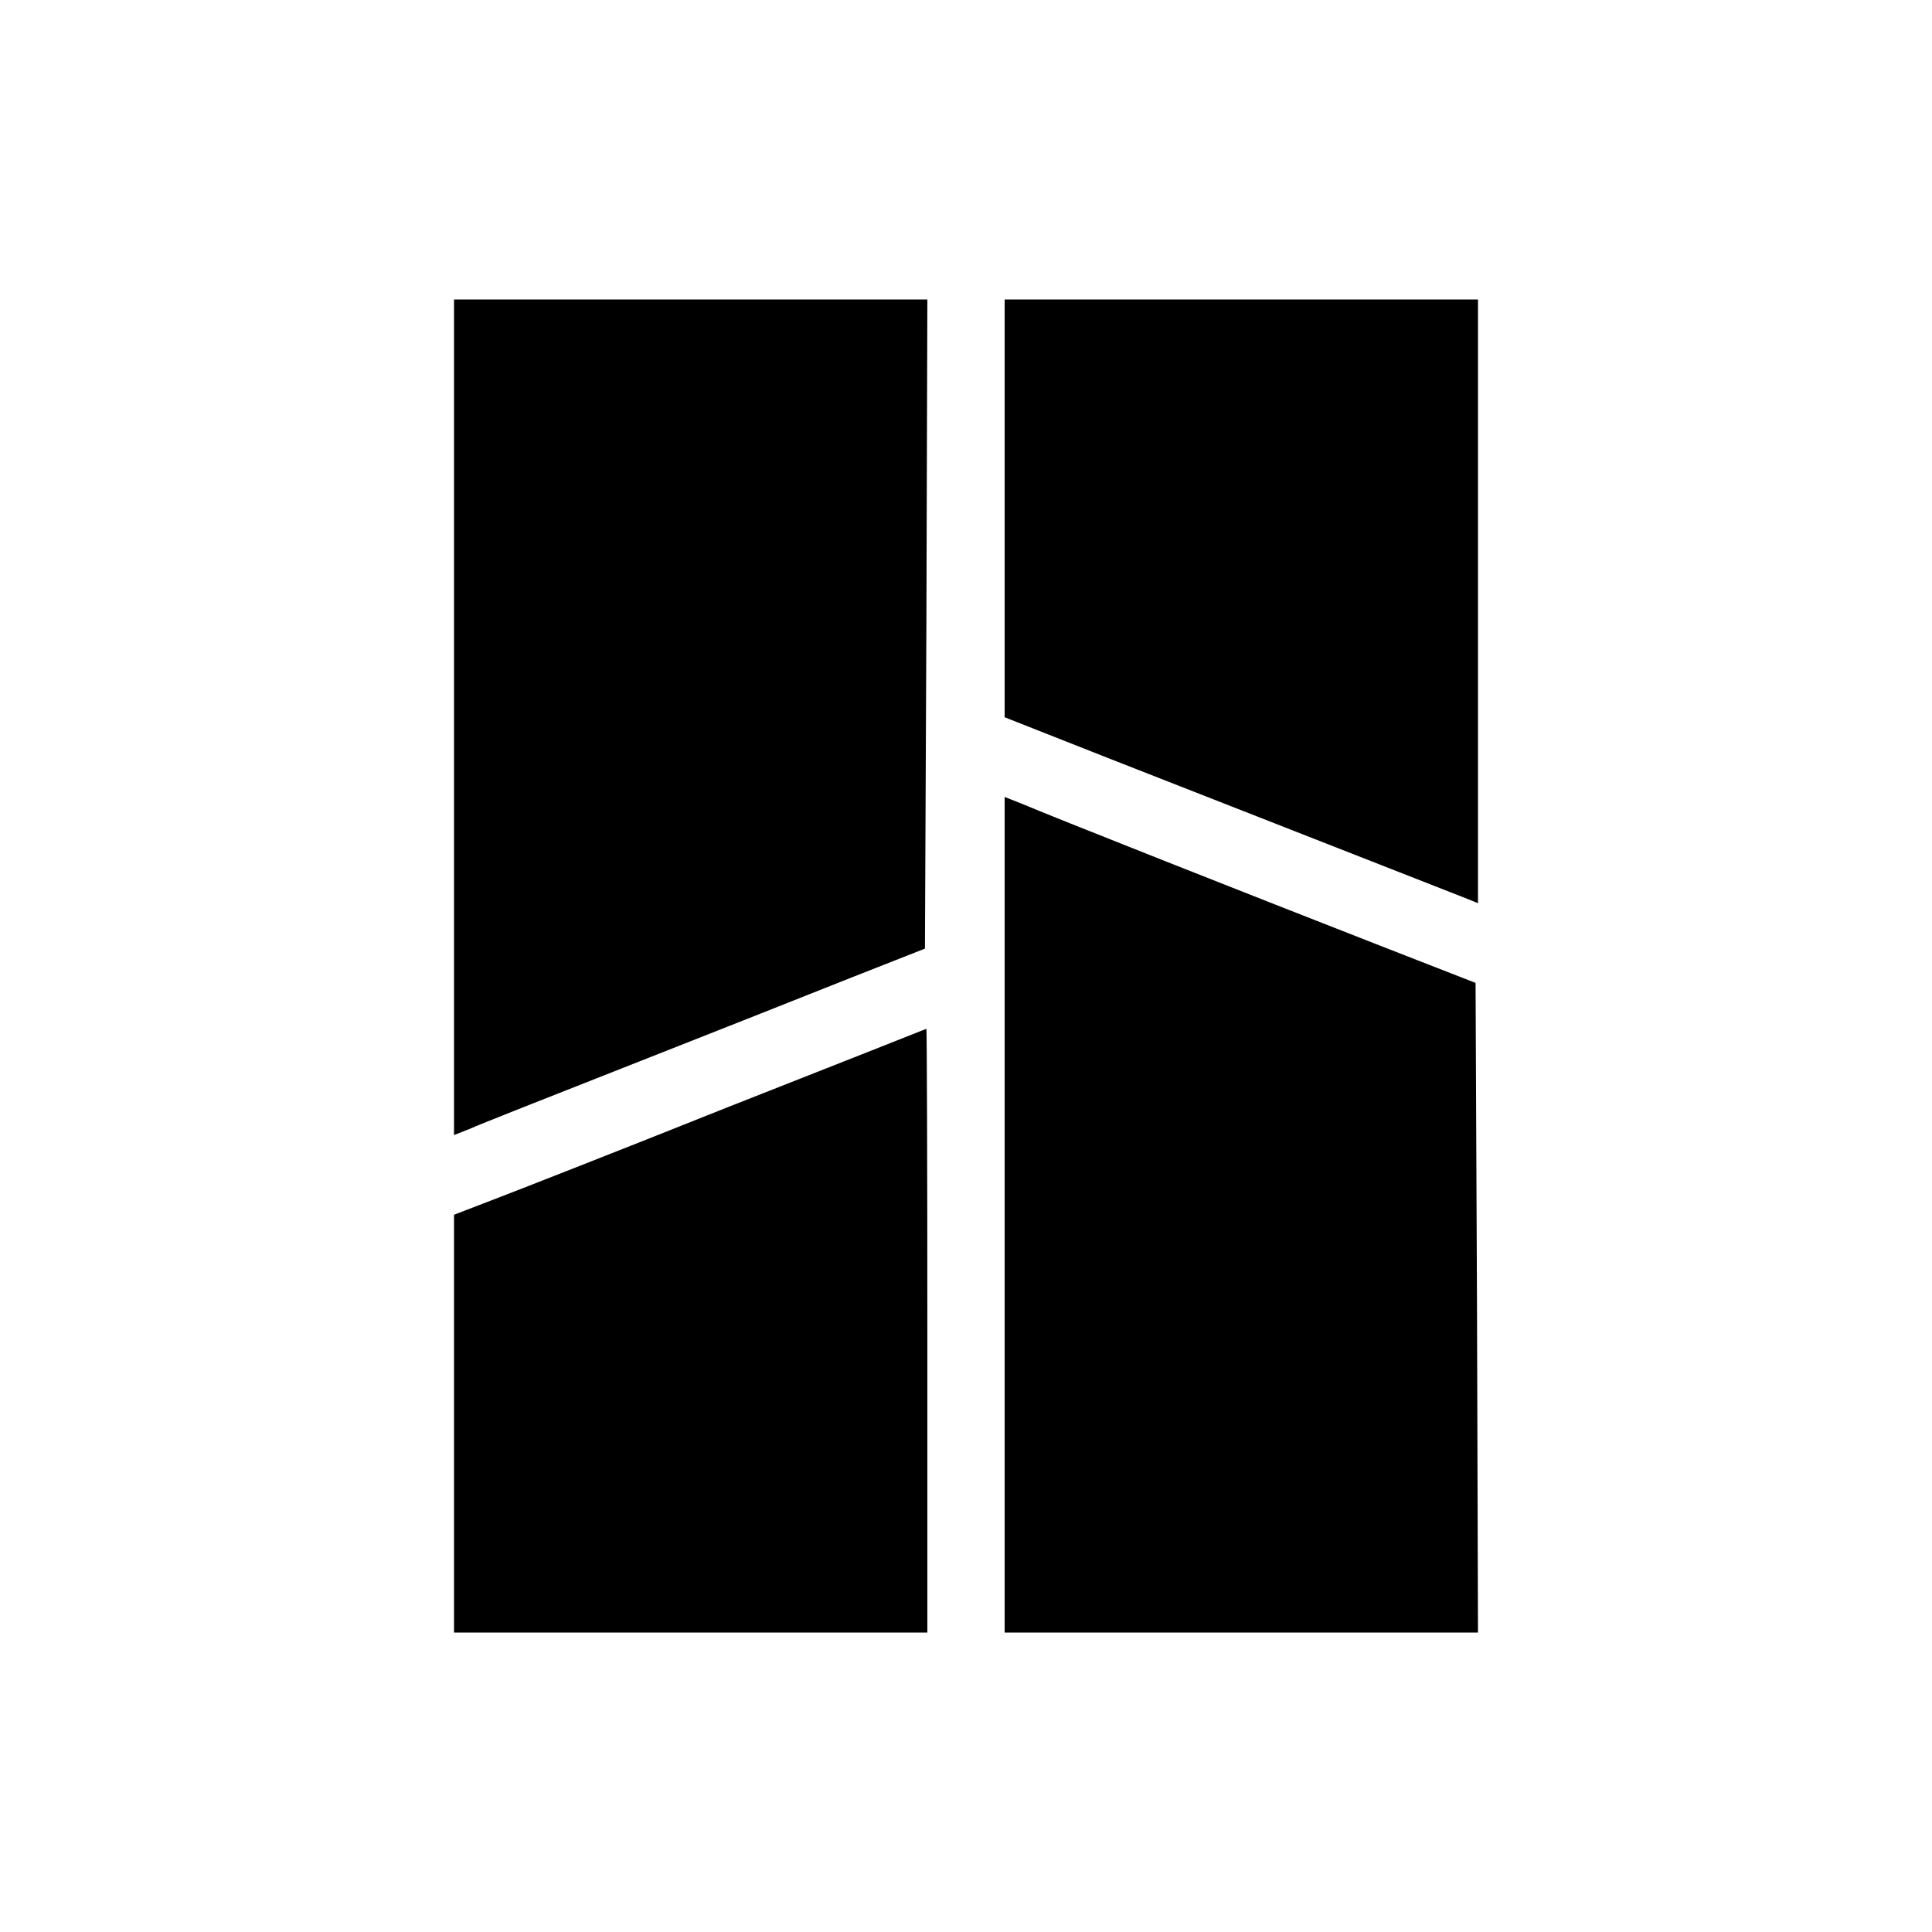 <?xml version="1.0" standalone="no"?>
<!DOCTYPE svg PUBLIC "-//W3C//DTD SVG 20010904//EN"
 "http://www.w3.org/TR/2001/REC-SVG-20010904/DTD/svg10.dtd">
<svg version="1.0" xmlns="http://www.w3.org/2000/svg"
 width="400pt" height="400pt" viewBox="0 0 400 400"
 preserveAspectRatio="xMidYMid meet">

<g transform="translate(0,400) scale(0.1,-0.1)"
fill="#000000" stroke="none">
<path d="M940 2515 l0 -865 33 13 c17 8 167 67 332 132 165 65 370 146 455
180 l155 61 3 672 2 672 -490 0 -490 0 0 -865z"/>
<path d="M2080 2948 l0 -433 213 -84 c178 -70 669 -262 745 -292 l22 -9 0 625
0 625 -490 0 -490 0 0 -432z"/>
<path d="M2080 1485 l0 -865 490 0 490 0 -2 672 -3 673 -200 78 c-256 100
-689 271 -737 292 l-38 15 0 -865z"/>
<path d="M1505 1707 c-225 -90 -445 -176 -487 -192 l-78 -30 0 -432 0 -433
490 0 490 0 0 625 c0 344 -1 625 -2 625 -2 -1 -187 -74 -413 -163z"/>
</g>
</svg>

